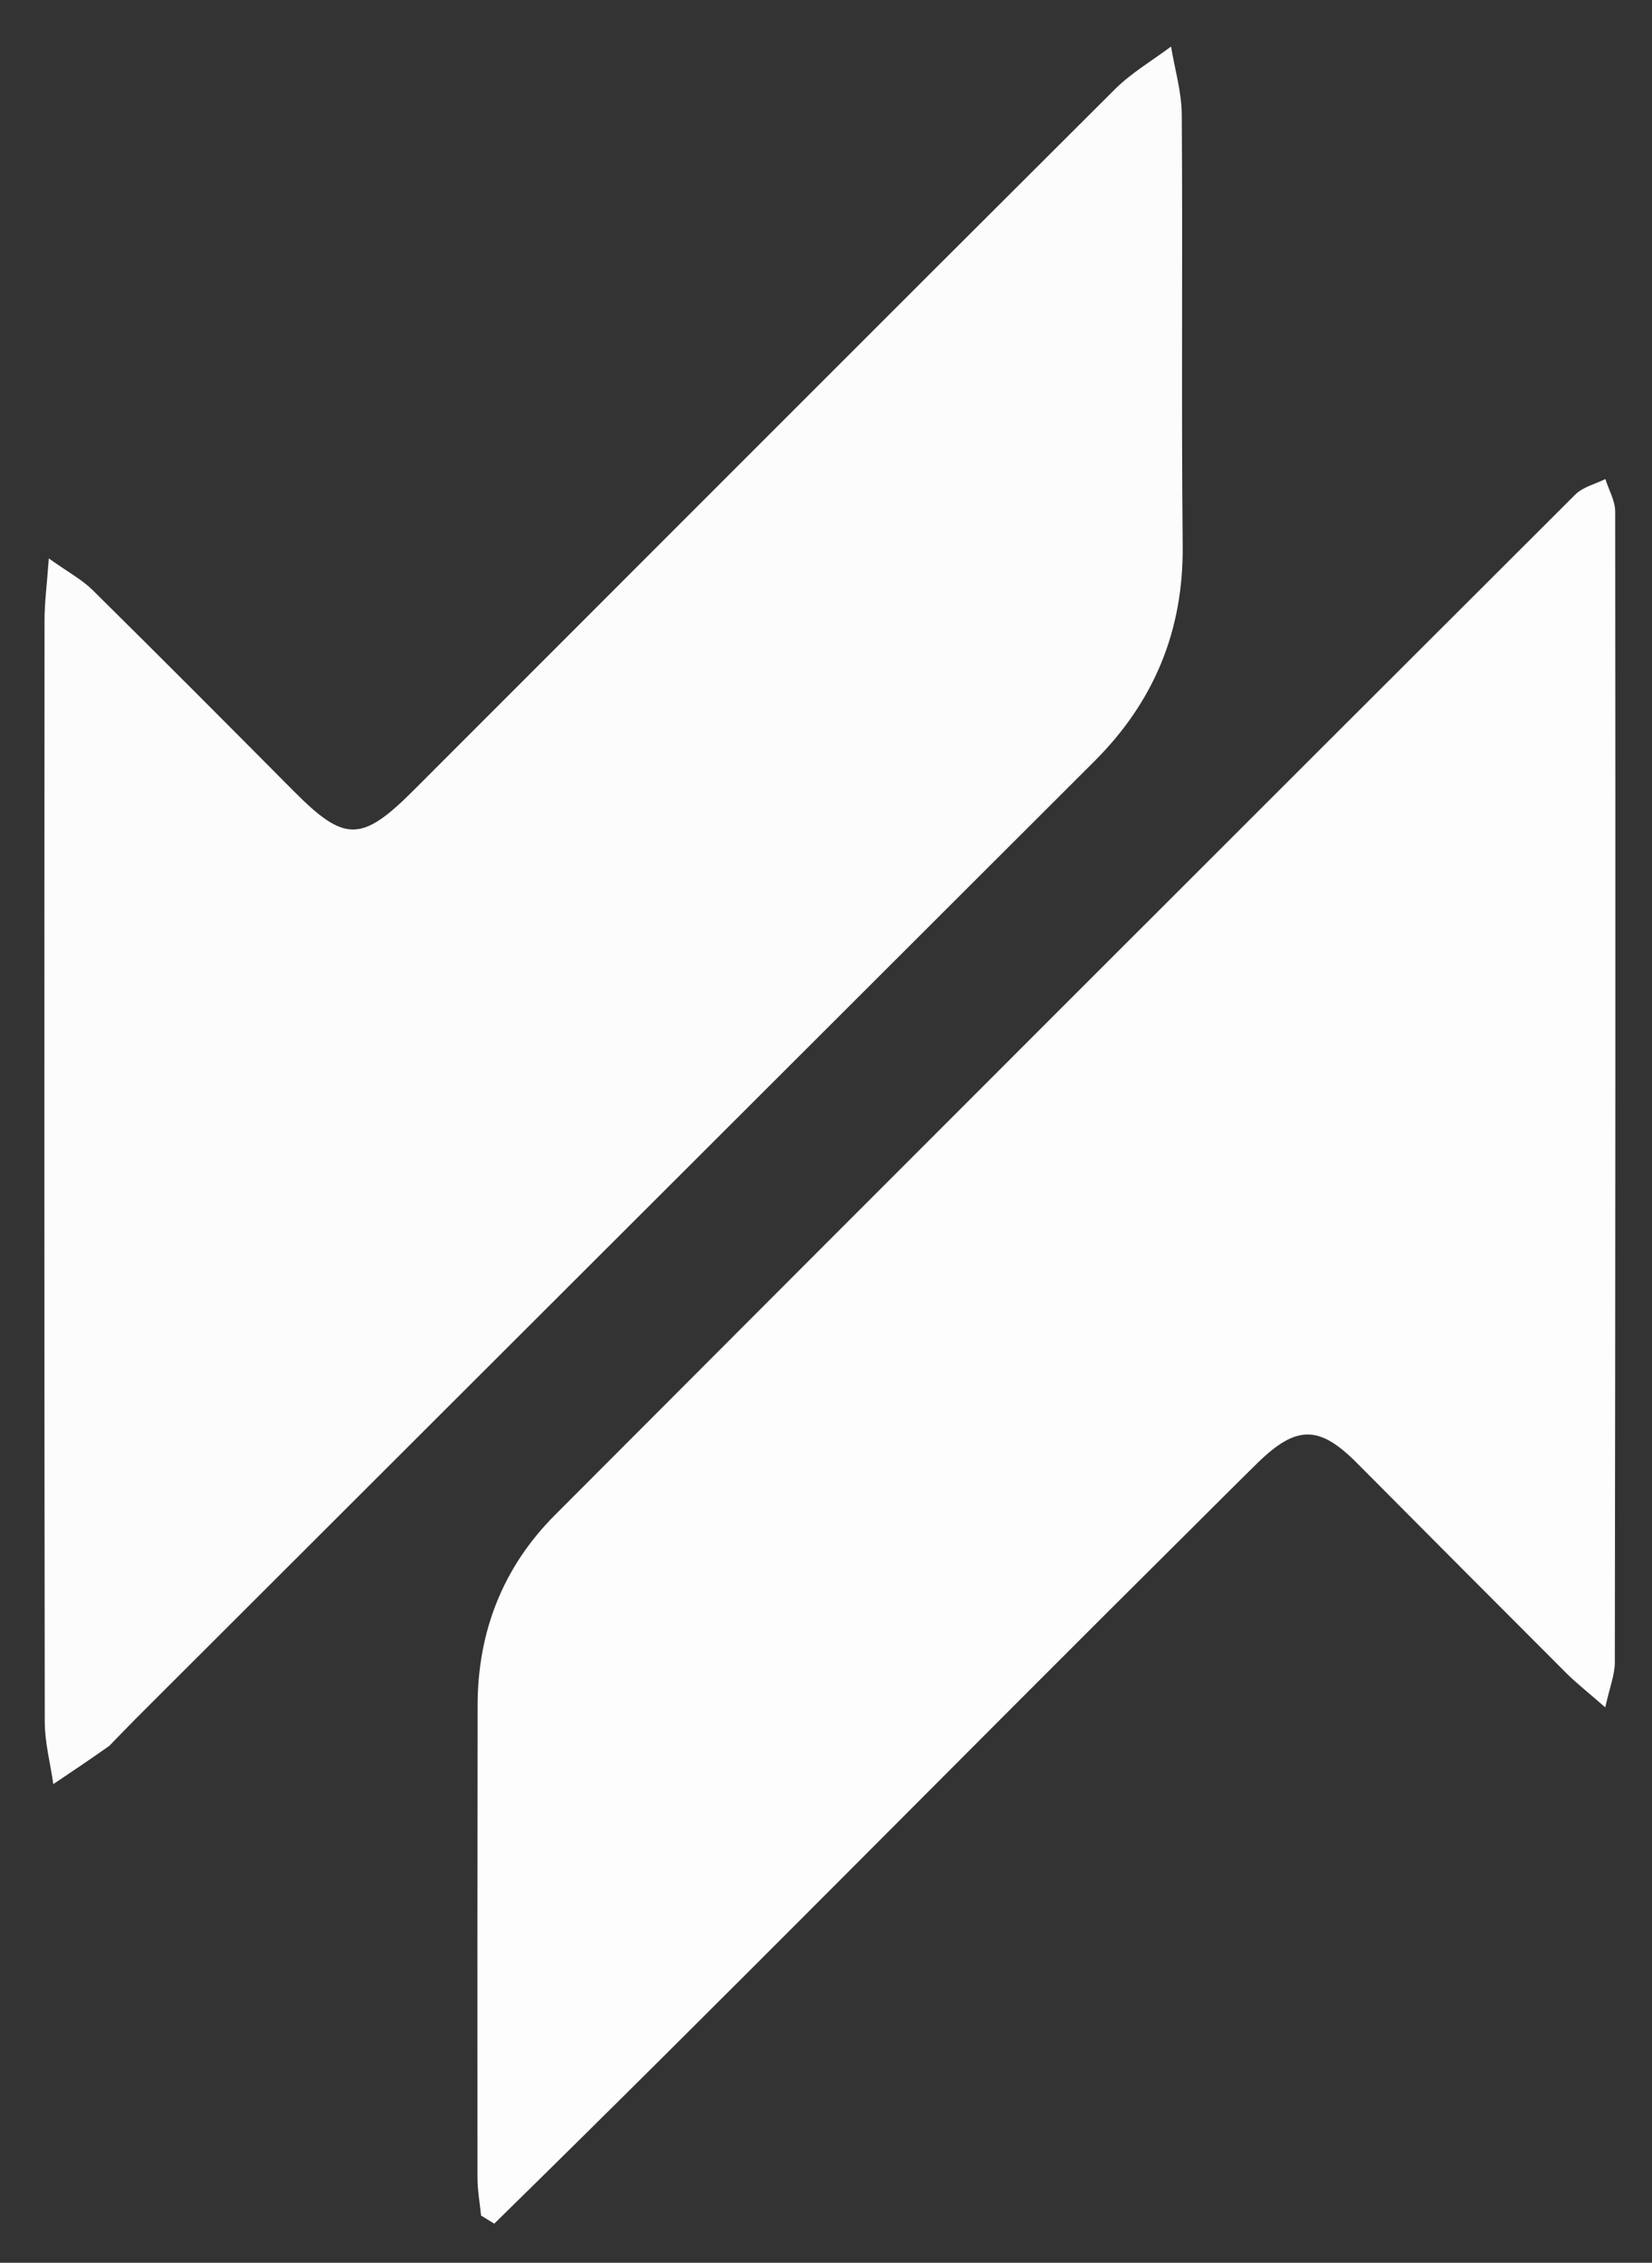 <svg version="1.1" id="Layer_1" xmlns="http://www.w3.org/2000/svg" xmlns:xlink="http://www.w3.org/1999/xlink" 
     width="100%" viewBox="80 45 203 278" enable-background="new 80 45 203 278" xml:space="preserve">
<rect x="80" y="45" width="203" height="278" fill="#333333" stroke="none"/>
<path fill="#FCFCFC" opacity="1" stroke="none" 
	d="
M93.43,259.496 
	C90.97,261.232 88.761,262.713 86.551,264.194 
	C86.186,261.645 85.505,259.096 85.501,256.547 
	C85.436,211.411 85.448,166.275 85.473,121.14 
	C85.474,119.05 85.755,116.961 85.997,113.608 
	C88.409,115.325 90.08,116.21 91.368,117.483 
	C99.661,125.673 107.885,133.933 116.1,142.202 
	C122.335,148.478 124.403,148.515 130.808,142.112 
	C159.536,113.393 188.231,84.639 217.003,55.964 
	C219.031,53.943 221.588,52.454 223.899,50.717 
	C224.359,53.508 225.199,56.297 225.218,59.092 
	C225.341,76.745 225.154,94.402 225.33,112.054 
	C225.434,122.489 221.809,131.207 214.499,138.507 
	C175.273,177.68 136.044,216.851 96.818,256.024 
	C95.758,257.082 94.726,258.167 93.43,259.496 
z"/>
<path fill="#FDFDFD" opacity="1" stroke="none" 
	d="
M226.104,233.104 
	C197.425,261.578 169.35,290.164 140.735,318.196 
	C140.195,317.864 139.655,317.533 139.114,317.201 
	C138.96,315.641 138.673,314.08 138.672,312.52 
	C138.653,293.2 138.67,273.879 138.688,254.559 
	C138.696,245.476 141.789,237.553 148.185,231.142 
	C189.932,189.3 231.737,147.515 273.572,105.761 
	C274.507,104.828 276.022,104.477 277.267,103.854 
	C277.688,105.188 278.477,106.521 278.478,107.855 
	C278.522,154.99 278.502,202.126 278.432,249.261 
	C278.43,250.746 277.819,252.229 277.258,254.768 
	C275.087,252.867 273.698,251.784 272.462,250.549 
	C263.863,241.958 255.293,233.338 246.719,224.722 
	C242.096,220.076 239.292,220.07 234.505,224.761 
	C231.77,227.441 229.07,230.156 226.104,233.104 
z"/>
</svg>
